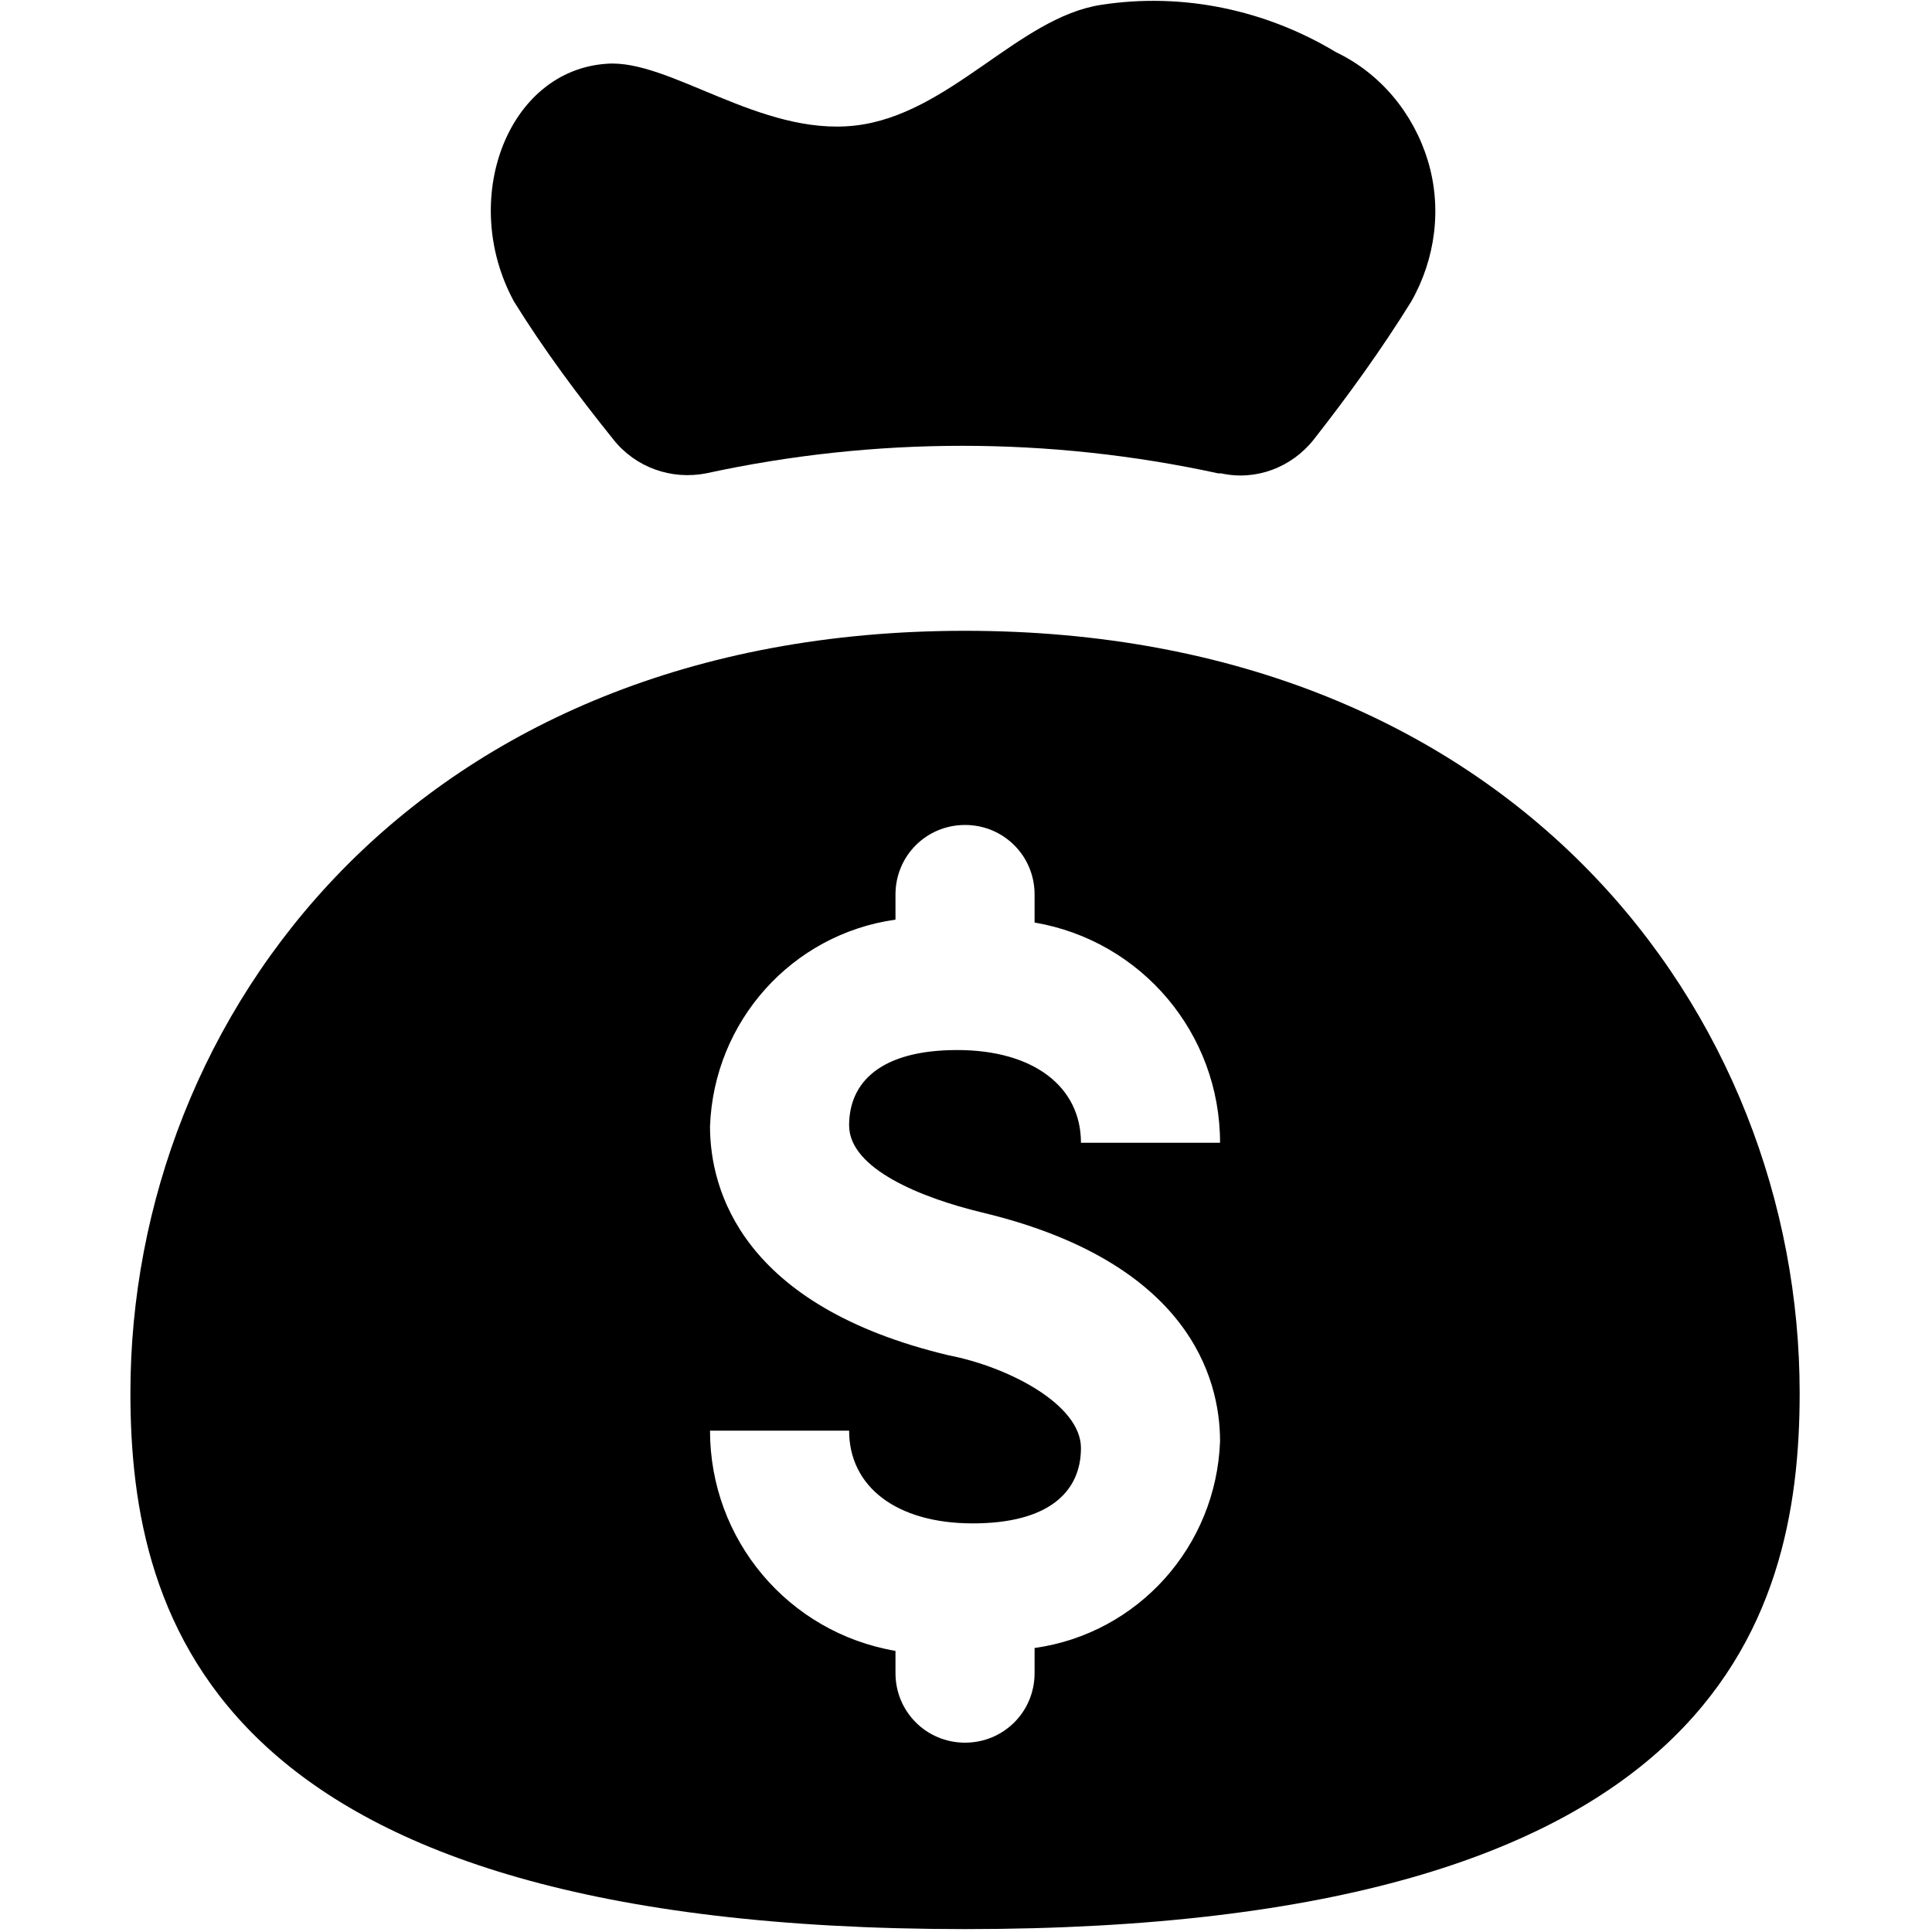 <?xml version="1.0" encoding="utf-8"?>
<!-- Generator: Adobe Illustrator 24.0.1, SVG Export Plug-In . SVG Version: 6.00 Build 0)  -->
<svg version="1.1" id="图层_1" xmlns="http://www.w3.org/2000/svg" xmlns:xlink="http://www.w3.org/1999/xlink" x="0px" y="0px"
	 viewBox="0 0 200 200" style="enable-background:new 0 0 200 200;" xml:space="preserve">
<style type="text/css">
	.st0{clip-path:url(#SVGID_2_);}
</style>
<g>
	<g>
		<defs>
			<rect id="SVGID_1_" x="13.5" width="173" height="200"/>
		</defs>
		<clipPath id="SVGID_2_">
			<use xlink:href="#SVGID_1_"  style="overflow:visible;"/>
		</clipPath>
		<path class="st0" d="M126.4,49c3.6,0.8,7.3-0.6,9.6-3.5c3.6-4.6,7-9.3,10.1-14.3c2.5-4.4,3.2-9.7,1.7-14.6
			c-1.5-4.9-4.9-9-9.5-11.2C131,1,122.4-0.8,114,0.5c-8.6,1.3-15.7,11.4-25.5,12.5S69.3,6.1,62.8,6.6c-10.3,0.7-15.3,14.1-9.6,24.6
			c3.1,5,6.6,9.7,10.3,14.3c2.3,2.9,6,4.2,9.6,3.5c17.5-3.8,35.5-3.8,53,0H126.4z M99.9,65.3c-56.8,0-86.4,39.8-86.4,78.9
			c0,23.8,8.9,55.5,86.4,55.5s86.4-31.7,86.4-55.5C186.3,105,156.7,65.3,99.9,65.3L99.9,65.3z M101.6,125.5
			c21.4,5.1,24.7,17.1,24.7,23.7c-0.4,10.9-8.5,19.9-19.2,21.4v2.6c0,4-3.2,7.2-7.2,7.2c-4,0-7.2-3.2-7.2-7.2v-2.3
			c-11.1-1.9-19.2-11.5-19.2-22.8h14.4c0,5.8,4.9,9.6,12.8,9.6c7.9,0,11.2-3.3,11.2-7.8c0-4.5-7.5-8.4-13.7-9.6
			c-21.4-5.1-24.7-17.1-24.7-23.7c0.4-10.9,8.5-19.9,19.2-21.4v-2.6c0-4,3.2-7.2,7.2-7.2c4,0,7.2,3.2,7.2,7.2v2.9
			c11.1,1.9,19.2,11.5,19.2,22.8h-14.4c0-5.8-4.9-9.6-12.8-9.6c-7.9,0-11.2,3.3-11.2,7.8C87.9,121,95.4,124,101.6,125.5L101.6,125.5
			z M101.6,125.5"/>
	</g>
</g>
</svg>
